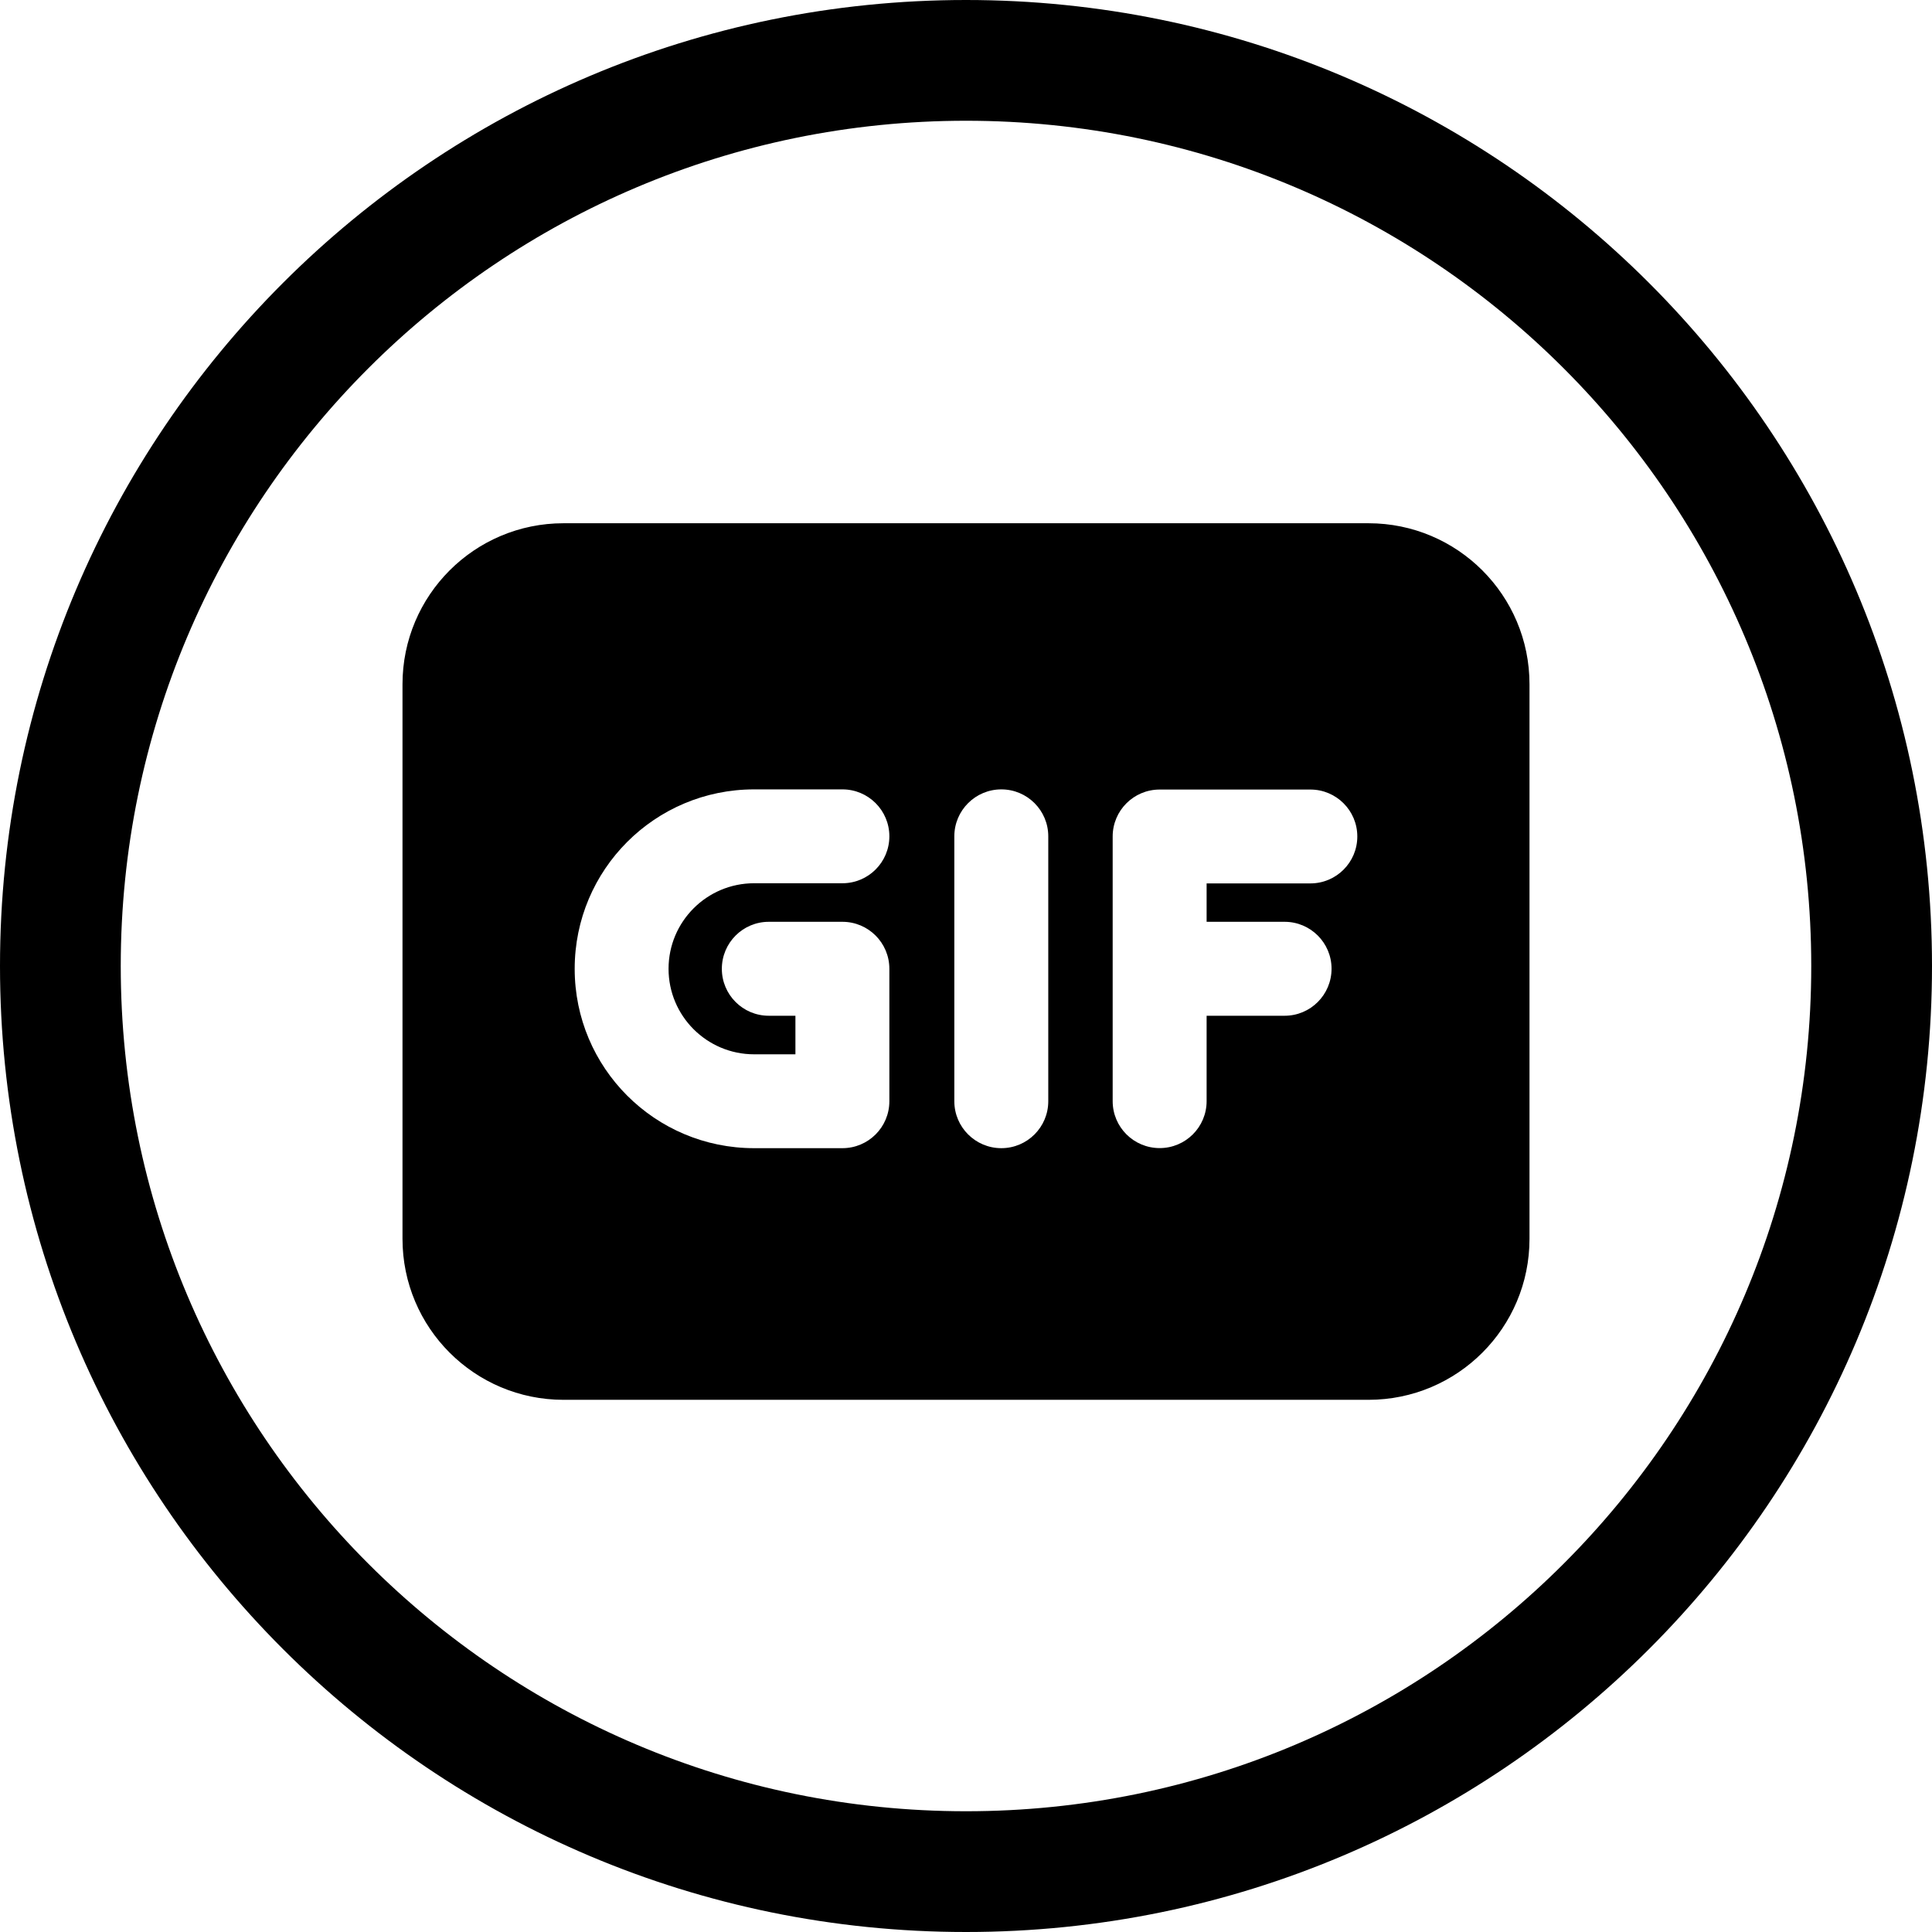 <svg width="24" height="24" viewBox="0 0 24 24" fill="none" xmlns="http://www.w3.org/2000/svg">
<path d="M12 22.5C6.201 22.5 1.5 17.799 1.5 12C1.5 6.201 6.201 1.5 12 1.5C17.799 1.5 22.5 6.201 22.5 12C22.5 17.799 17.799 22.5 12 22.5ZM0 12C0 18.627 5.373 24 12 24C18.627 24 24 18.627 24 12C24 5.373 18.627 0 12 0C5.373 0 0 5.373 0 12ZM19 15.389V8.5C19 7.395 18.105 6.5 17 6.5H7C5.895 6.5 5 7.395 5 8.5V15.389C5 16.494 5.895 17.389 7 17.389H17C18.105 17.389 19 16.494 19 15.389ZM9.368 9.806H10.465C10.787 9.806 11.048 10.067 11.048 10.389C11.048 10.711 10.787 10.972 10.465 10.972H9.368C8.781 10.972 8.305 11.448 8.305 12.035C8.305 12.621 8.781 13.097 9.368 13.097H9.881V12.618H9.55C9.228 12.618 8.967 12.357 8.967 12.035C8.967 11.712 9.228 11.451 9.55 11.451H10.465C10.787 11.451 11.048 11.712 11.048 12.035V13.68C11.048 14.002 10.787 14.263 10.465 14.263H9.368C8.136 14.263 7.139 13.266 7.139 12.035C7.139 10.803 8.136 9.806 9.368 9.806ZM12.439 9.806C12.761 9.806 13.022 10.067 13.022 10.389V13.68C13.022 14.002 12.761 14.263 12.439 14.263C12.117 14.263 11.855 14.002 11.855 13.68V10.389C11.855 10.067 12.117 9.806 12.439 9.806ZM14.406 9.808H16.278C16.6 9.808 16.861 10.069 16.861 10.391C16.861 10.713 16.6 10.974 16.278 10.974H14.989V11.451H15.958C16.28 11.451 16.541 11.712 16.541 12.034C16.541 12.357 16.28 12.618 15.958 12.618H14.989V13.679C14.989 14.001 14.728 14.262 14.406 14.262C14.083 14.262 13.822 14.001 13.822 13.679V10.391C13.822 10.069 14.083 9.808 14.406 9.808Z" fill="black"/>
</svg>
